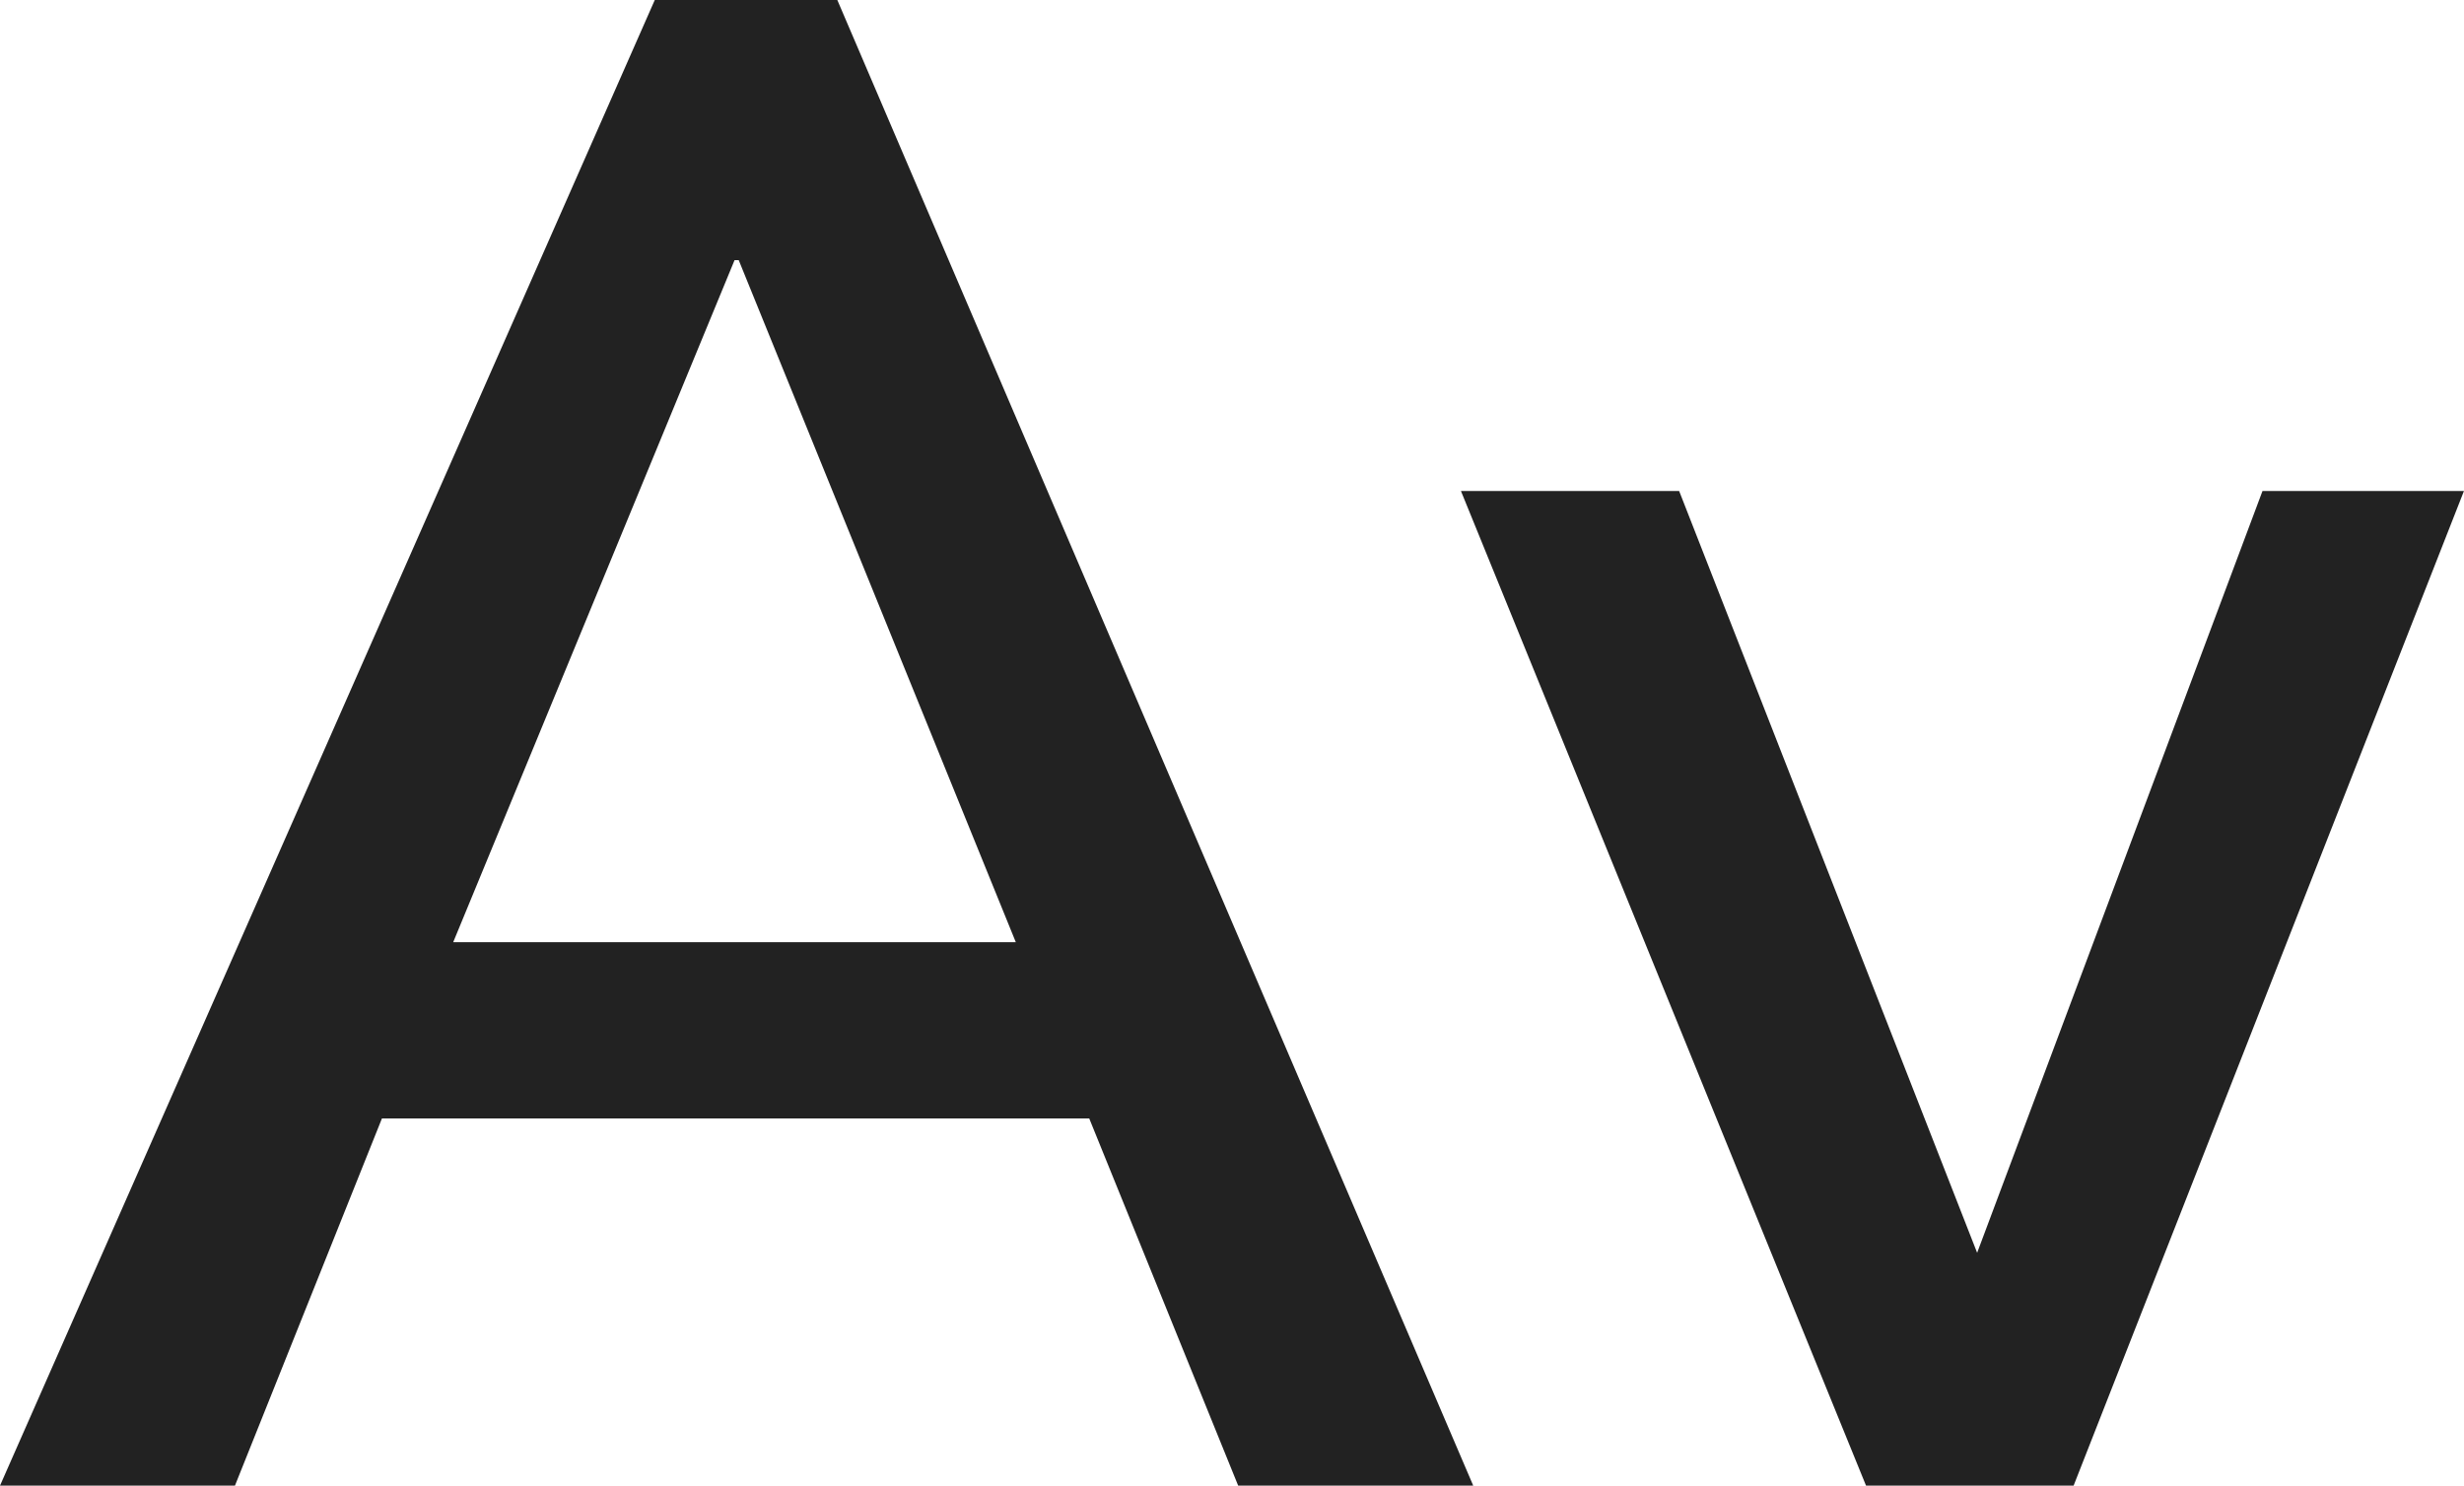 <?xml version="1.0" encoding="utf-8"?>
<!-- Generator: Adobe Illustrator 16.0.0, SVG Export Plug-In . SVG Version: 6.00 Build 0)  -->
<!DOCTYPE svg PUBLIC "-//W3C//DTD SVG 1.1//EN" "http://www.w3.org/Graphics/SVG/1.1/DTD/svg11.dtd">
<svg version="1.1" id="Layer_1" xmlns="http://www.w3.org/2000/svg" xmlns:xlink="http://www.w3.org/1999/xlink" x="0px" y="0px"
	 width="43.114px" height="26px" viewBox="-0.427 -0.258 43.114 26" enable-background="new -0.427 -0.258 43.114 26"
	 xml:space="preserve">
<g>
	<path fill="#222222" d="M11.03-0.258h3.194l11.127,26h-4.113l-2.606-6.426H6.256l-2.572,6.426h-4.111L11.03-0.258z M17.347,16.231
		L12.499,4.295h-0.073L7.503,16.231H17.347z"/>
	<path fill="#222222" d="M25.136,8.335h3.818l5.214,13.332l4.993-13.332h3.525l-6.83,17.407h-3.632L25.136,8.335z"/>
</g>
</svg>

